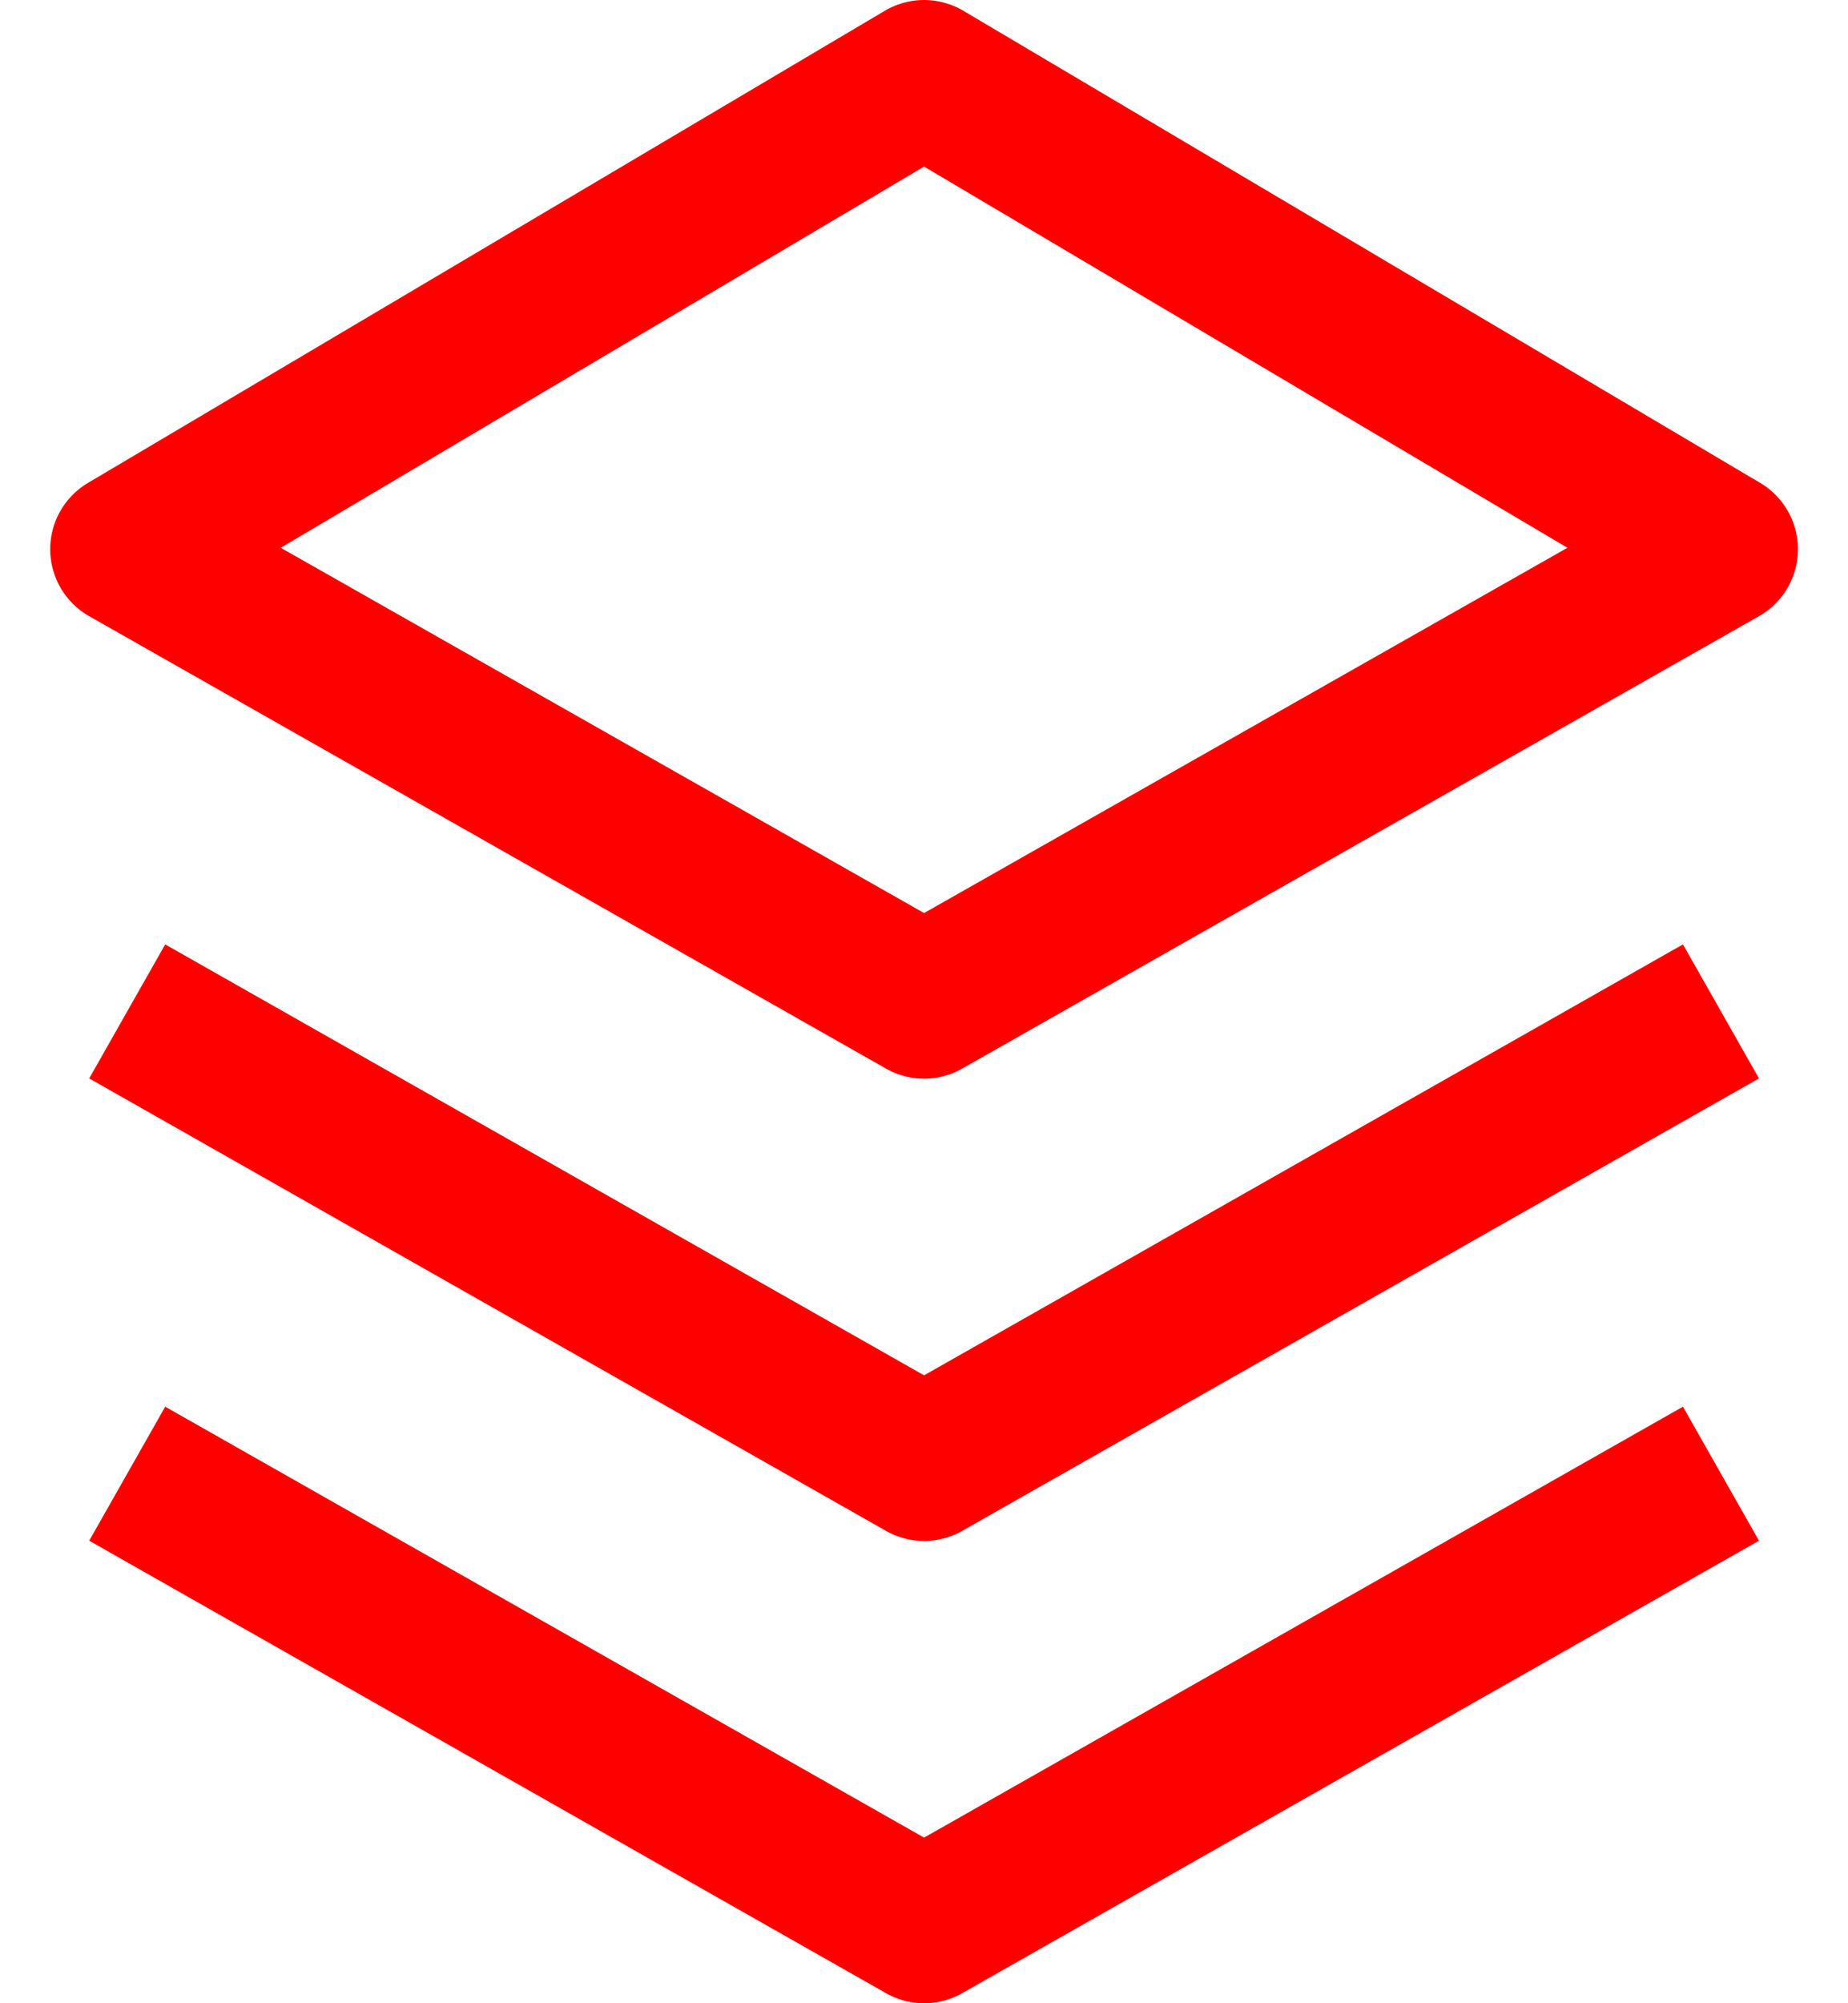 <svg width="24" height="26" viewBox="0 0 24 26" fill="none"
  xmlns="http://www.w3.org/2000/svg">
  <path d="M22.35 19.127L12.001 25L1.652 19.127" stroke="red" stroke-width="2" stroke-miterlimit="10" stroke-linejoin="round"/>
  <path d="M22.35 13.127L12.001 19L1.652 13.127" stroke="red" stroke-width="2" stroke-miterlimit="10" stroke-linejoin="round"/>
  <path d="M22.35 7.128L12.001 13L1.652 7.128L12.001 1L22.35 7.128Z" stroke="red" stroke-width="2" stroke-miterlimit="10" stroke-linejoin="round"/>
</svg>
